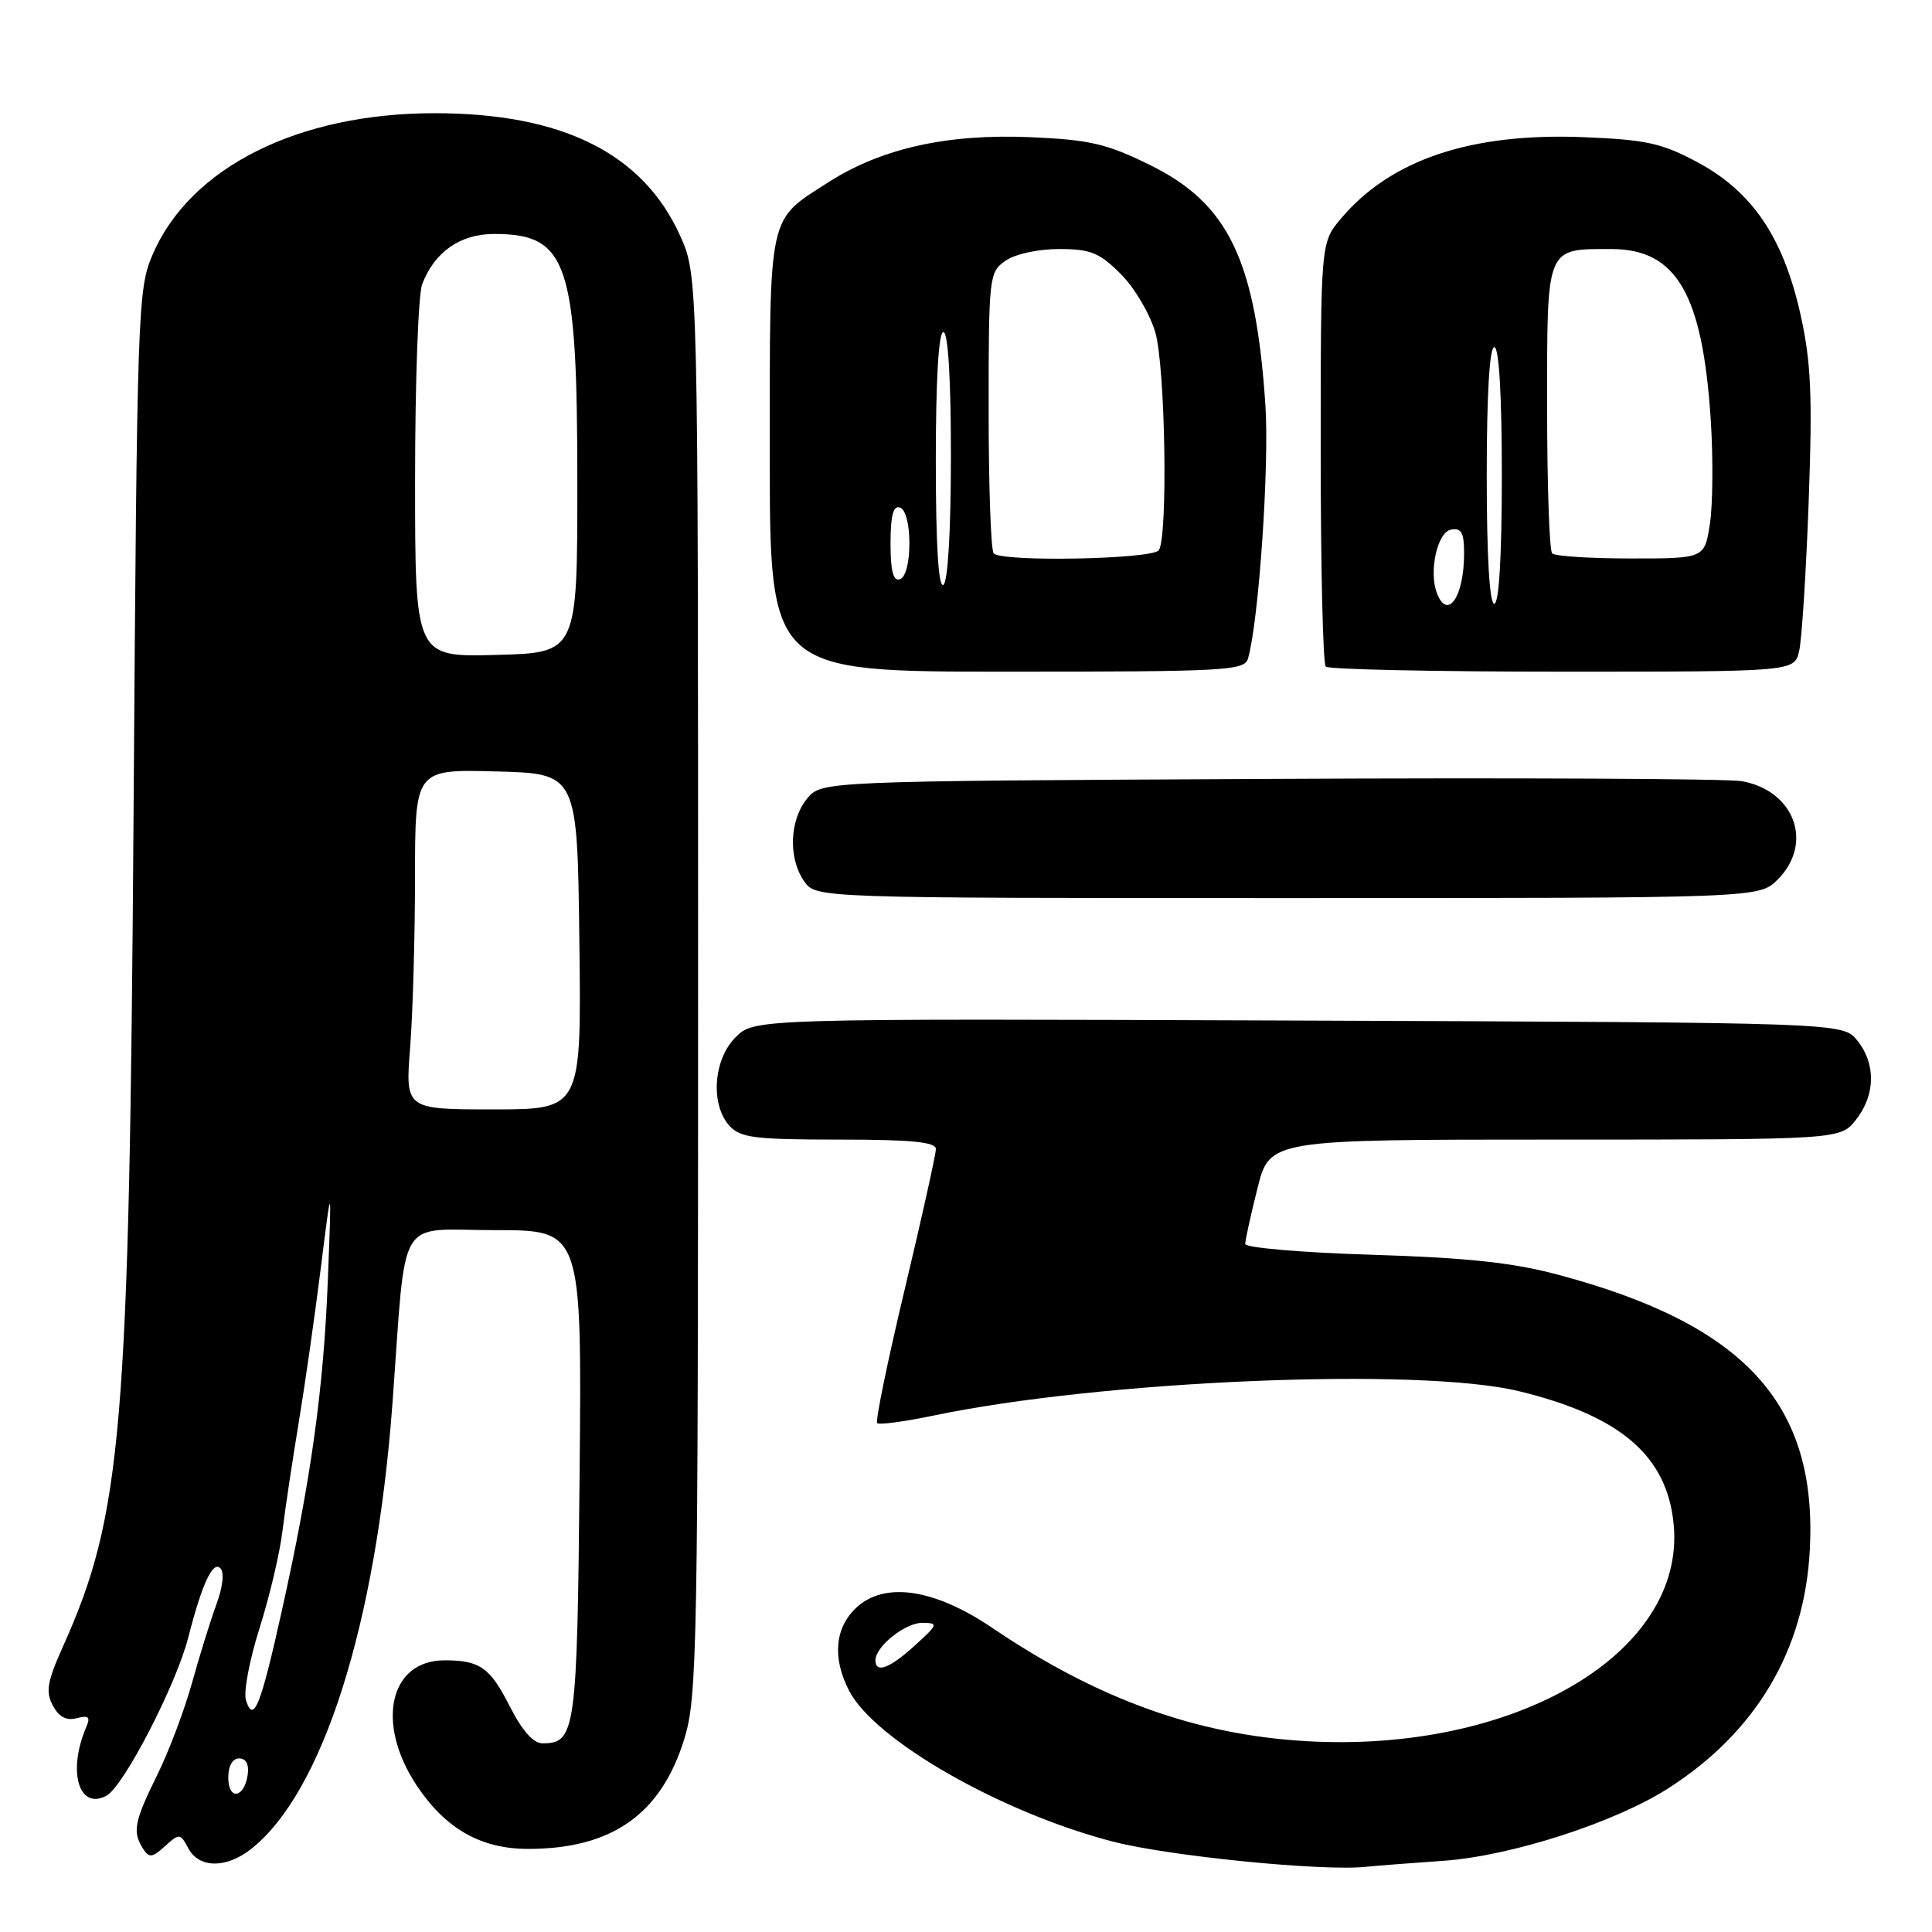 <?xml version="1.0" encoding="UTF-8" standalone="no"?>
<!DOCTYPE svg PUBLIC "-//W3C//DTD SVG 1.1//EN" "http://www.w3.org/Graphics/SVG/1.1/DTD/svg11.dtd" >
<svg xmlns="http://www.w3.org/2000/svg" xmlns:xlink="http://www.w3.org/1999/xlink" version="1.1" viewBox="0 0 256 256">
 <g >
 <path fill="currentColor"
d=" M 191.20 246.57 C 200.18 245.95 213.98 241.50 221.09 236.94 C 232.70 229.49 239.11 218.69 239.81 205.37 C 240.83 186.02 231.21 175.50 206.43 168.90 C 200.47 167.30 194.35 166.65 181.75 166.26 C 172.54 165.98 165.00 165.33 165.00 164.83 C 165.00 164.32 165.73 161.01 166.62 157.46 C 168.24 151.00 168.24 151.00 206.05 151.00 C 243.85 151.00 243.85 151.00 245.93 148.37 C 248.52 145.07 248.58 140.94 246.09 137.86 C 244.18 135.50 244.18 135.50 172.06 135.23 C 99.95 134.96 99.95 134.96 97.47 137.44 C 94.52 140.38 94.11 146.36 96.65 149.17 C 98.09 150.76 99.98 151.00 111.15 151.00 C 120.76 151.00 124.00 151.32 124.01 152.25 C 124.01 152.94 122.16 161.28 119.89 170.80 C 117.62 180.31 115.97 188.31 116.23 188.57 C 116.49 188.82 119.81 188.38 123.60 187.59 C 145.93 182.90 188.09 181.13 201.27 184.34 C 214.74 187.61 220.90 192.91 221.77 201.98 C 223.41 219.00 200.81 232.33 173.04 230.71 C 158.53 229.87 145.41 225.13 131.51 215.72 C 123.81 210.50 117.20 209.52 113.45 213.04 C 110.61 215.71 110.27 219.69 112.51 224.03 C 115.92 230.62 132.71 240.21 147.50 244.03 C 154.93 245.95 175.28 247.98 181.00 247.36 C 182.38 247.22 186.97 246.86 191.20 246.57 Z  M 33.25 245.02 C 42.76 237.54 49.83 215.27 52.00 185.99 C 53.89 160.40 52.35 163.00 65.61 163.00 C 77.10 163.00 77.10 163.00 76.80 195.35 C 76.48 229.42 76.27 231.00 71.89 231.00 C 70.67 231.00 69.19 229.33 67.56 226.12 C 64.94 220.96 63.60 220.00 58.92 220.00 C 51.58 220.00 49.73 228.38 55.25 236.64 C 59.06 242.34 63.75 245.00 70.00 244.99 C 81.09 244.98 87.59 240.40 90.67 230.43 C 92.39 224.86 92.50 218.77 92.50 130.50 C 92.50 36.50 92.50 36.50 90.11 31.21 C 85.19 20.32 74.51 15.00 57.58 15.00 C 39.49 15.00 25.16 22.19 20.21 33.76 C 18.25 38.33 18.16 40.95 17.70 107.50 C 17.13 189.47 16.19 200.69 8.36 218.13 C 6.25 222.84 6.02 224.17 7.00 225.99 C 7.80 227.50 8.80 228.03 10.16 227.67 C 11.73 227.26 12.01 227.50 11.44 228.82 C 8.91 234.71 10.44 239.91 14.11 237.94 C 16.38 236.72 23.34 223.27 24.95 216.96 C 26.76 209.89 28.19 206.79 29.20 207.80 C 29.74 208.34 29.53 210.27 28.67 212.60 C 27.88 214.75 26.43 219.43 25.44 223.00 C 24.45 226.57 22.38 232.07 20.82 235.22 C 17.78 241.39 17.53 242.71 18.95 244.96 C 19.75 246.21 20.16 246.17 21.86 244.63 C 23.77 242.90 23.88 242.91 24.96 244.92 C 26.37 247.56 29.96 247.60 33.25 245.02 Z  M 235.55 116.55 C 240.34 111.75 237.81 104.78 230.81 103.51 C 228.99 103.18 200.80 103.04 168.16 103.21 C 108.82 103.50 108.82 103.50 106.91 105.86 C 104.60 108.72 104.44 113.75 106.56 116.78 C 108.11 119.00 108.11 119.00 170.60 119.00 C 233.09 119.00 233.09 119.00 235.55 116.55 Z  M 165.37 87.25 C 166.80 82.28 168.21 61.63 167.67 53.63 C 166.38 34.47 162.78 26.98 152.39 21.87 C 146.65 19.04 144.41 18.52 136.56 18.18 C 125.54 17.70 116.78 19.65 109.75 24.16 C 101.68 29.34 102.00 27.86 102.00 60.22 C 102.00 89.00 102.00 89.00 133.43 89.00 C 162.51 89.00 164.90 88.87 165.37 87.25 Z  M 238.40 86.25 C 238.75 84.74 239.32 75.82 239.66 66.43 C 240.17 52.35 239.98 48.01 238.58 41.69 C 236.31 31.50 232.22 25.43 225.00 21.54 C 220.25 18.98 218.20 18.52 209.95 18.18 C 194.94 17.56 184.28 21.13 177.67 28.98 C 175.00 32.15 175.00 32.15 175.00 59.91 C 175.00 75.18 175.30 87.97 175.67 88.33 C 176.03 88.70 190.16 89.00 207.05 89.00 C 237.77 89.00 237.77 89.00 238.40 86.25 Z  M 116.00 220.00 C 116.00 218.16 119.97 215.00 122.25 215.03 C 124.36 215.06 124.30 215.24 121.23 218.03 C 117.90 221.07 116.00 221.78 116.00 220.00 Z  M 30.25 235.54 C 30.25 233.99 30.81 233.00 31.69 233.00 C 32.61 233.00 33.02 233.80 32.82 235.17 C 32.36 238.29 30.25 238.59 30.25 235.54 Z  M 32.59 225.28 C 32.25 224.22 33.06 219.94 34.38 215.78 C 35.70 211.61 37.08 205.80 37.43 202.85 C 37.79 199.91 38.76 193.45 39.58 188.50 C 40.40 183.55 41.72 174.32 42.51 168.00 C 43.95 156.50 43.95 156.50 43.45 169.41 C 42.89 184.00 41.22 196.03 37.33 213.50 C 34.53 226.11 33.59 228.44 32.59 225.28 Z  M 54.35 138.75 C 54.70 134.21 54.99 124.07 54.99 116.22 C 55.00 101.93 55.00 101.93 65.75 102.22 C 76.50 102.50 76.50 102.50 76.77 124.75 C 77.04 147.00 77.04 147.00 65.37 147.00 C 53.70 147.00 53.70 147.00 54.35 138.75 Z  M 55.00 63.60 C 55.00 50.69 55.42 39.02 55.94 37.66 C 57.56 33.39 60.99 31.00 65.47 31.00 C 75.24 31.00 76.50 34.76 76.50 64.00 C 76.50 86.50 76.50 86.50 65.75 86.78 C 55.00 87.07 55.00 87.07 55.00 63.60 Z  M 124.00 61.06 C 124.00 50.35 124.37 44.00 125.00 44.00 C 125.63 44.00 126.00 50.15 126.00 60.44 C 126.00 70.32 125.60 77.13 125.00 77.50 C 124.35 77.90 124.00 72.18 124.00 61.06 Z  M 118.00 72.00 C 118.00 68.31 118.36 66.95 119.25 67.25 C 119.99 67.50 120.50 69.42 120.50 72.00 C 120.50 74.58 119.99 76.50 119.25 76.75 C 118.36 77.05 118.00 75.69 118.00 72.00 Z  M 131.67 73.33 C 131.30 72.97 131.00 64.44 131.00 54.39 C 131.00 36.64 131.06 36.07 133.22 34.56 C 134.50 33.66 137.53 33.00 140.32 33.00 C 144.51 33.00 145.67 33.47 148.51 36.31 C 150.33 38.13 152.39 41.62 153.09 44.06 C 154.41 48.68 154.77 70.94 153.56 72.90 C 152.82 74.10 132.83 74.50 131.67 73.33 Z  M 190.40 78.60 C 189.30 75.75 190.45 70.53 192.25 70.18 C 193.65 69.92 194.00 70.56 194.00 73.34 C 194.00 79.07 191.81 82.27 190.40 78.60 Z  M 197.00 63.00 C 197.00 52.33 197.37 46.00 198.00 46.00 C 198.63 46.00 199.00 52.33 199.00 63.00 C 199.00 73.67 198.63 80.00 198.00 80.00 C 197.37 80.00 197.00 73.67 197.00 63.00 Z  M 205.67 73.33 C 205.30 72.97 205.00 64.21 205.00 53.87 C 205.00 32.49 204.79 33.00 213.51 33.00 C 222.14 33.00 225.59 38.93 226.68 55.59 C 227.01 60.59 226.96 66.78 226.58 69.34 C 225.88 74.00 225.88 74.00 216.11 74.00 C 210.73 74.00 206.03 73.70 205.67 73.33 Z "/>
</g>
</svg>